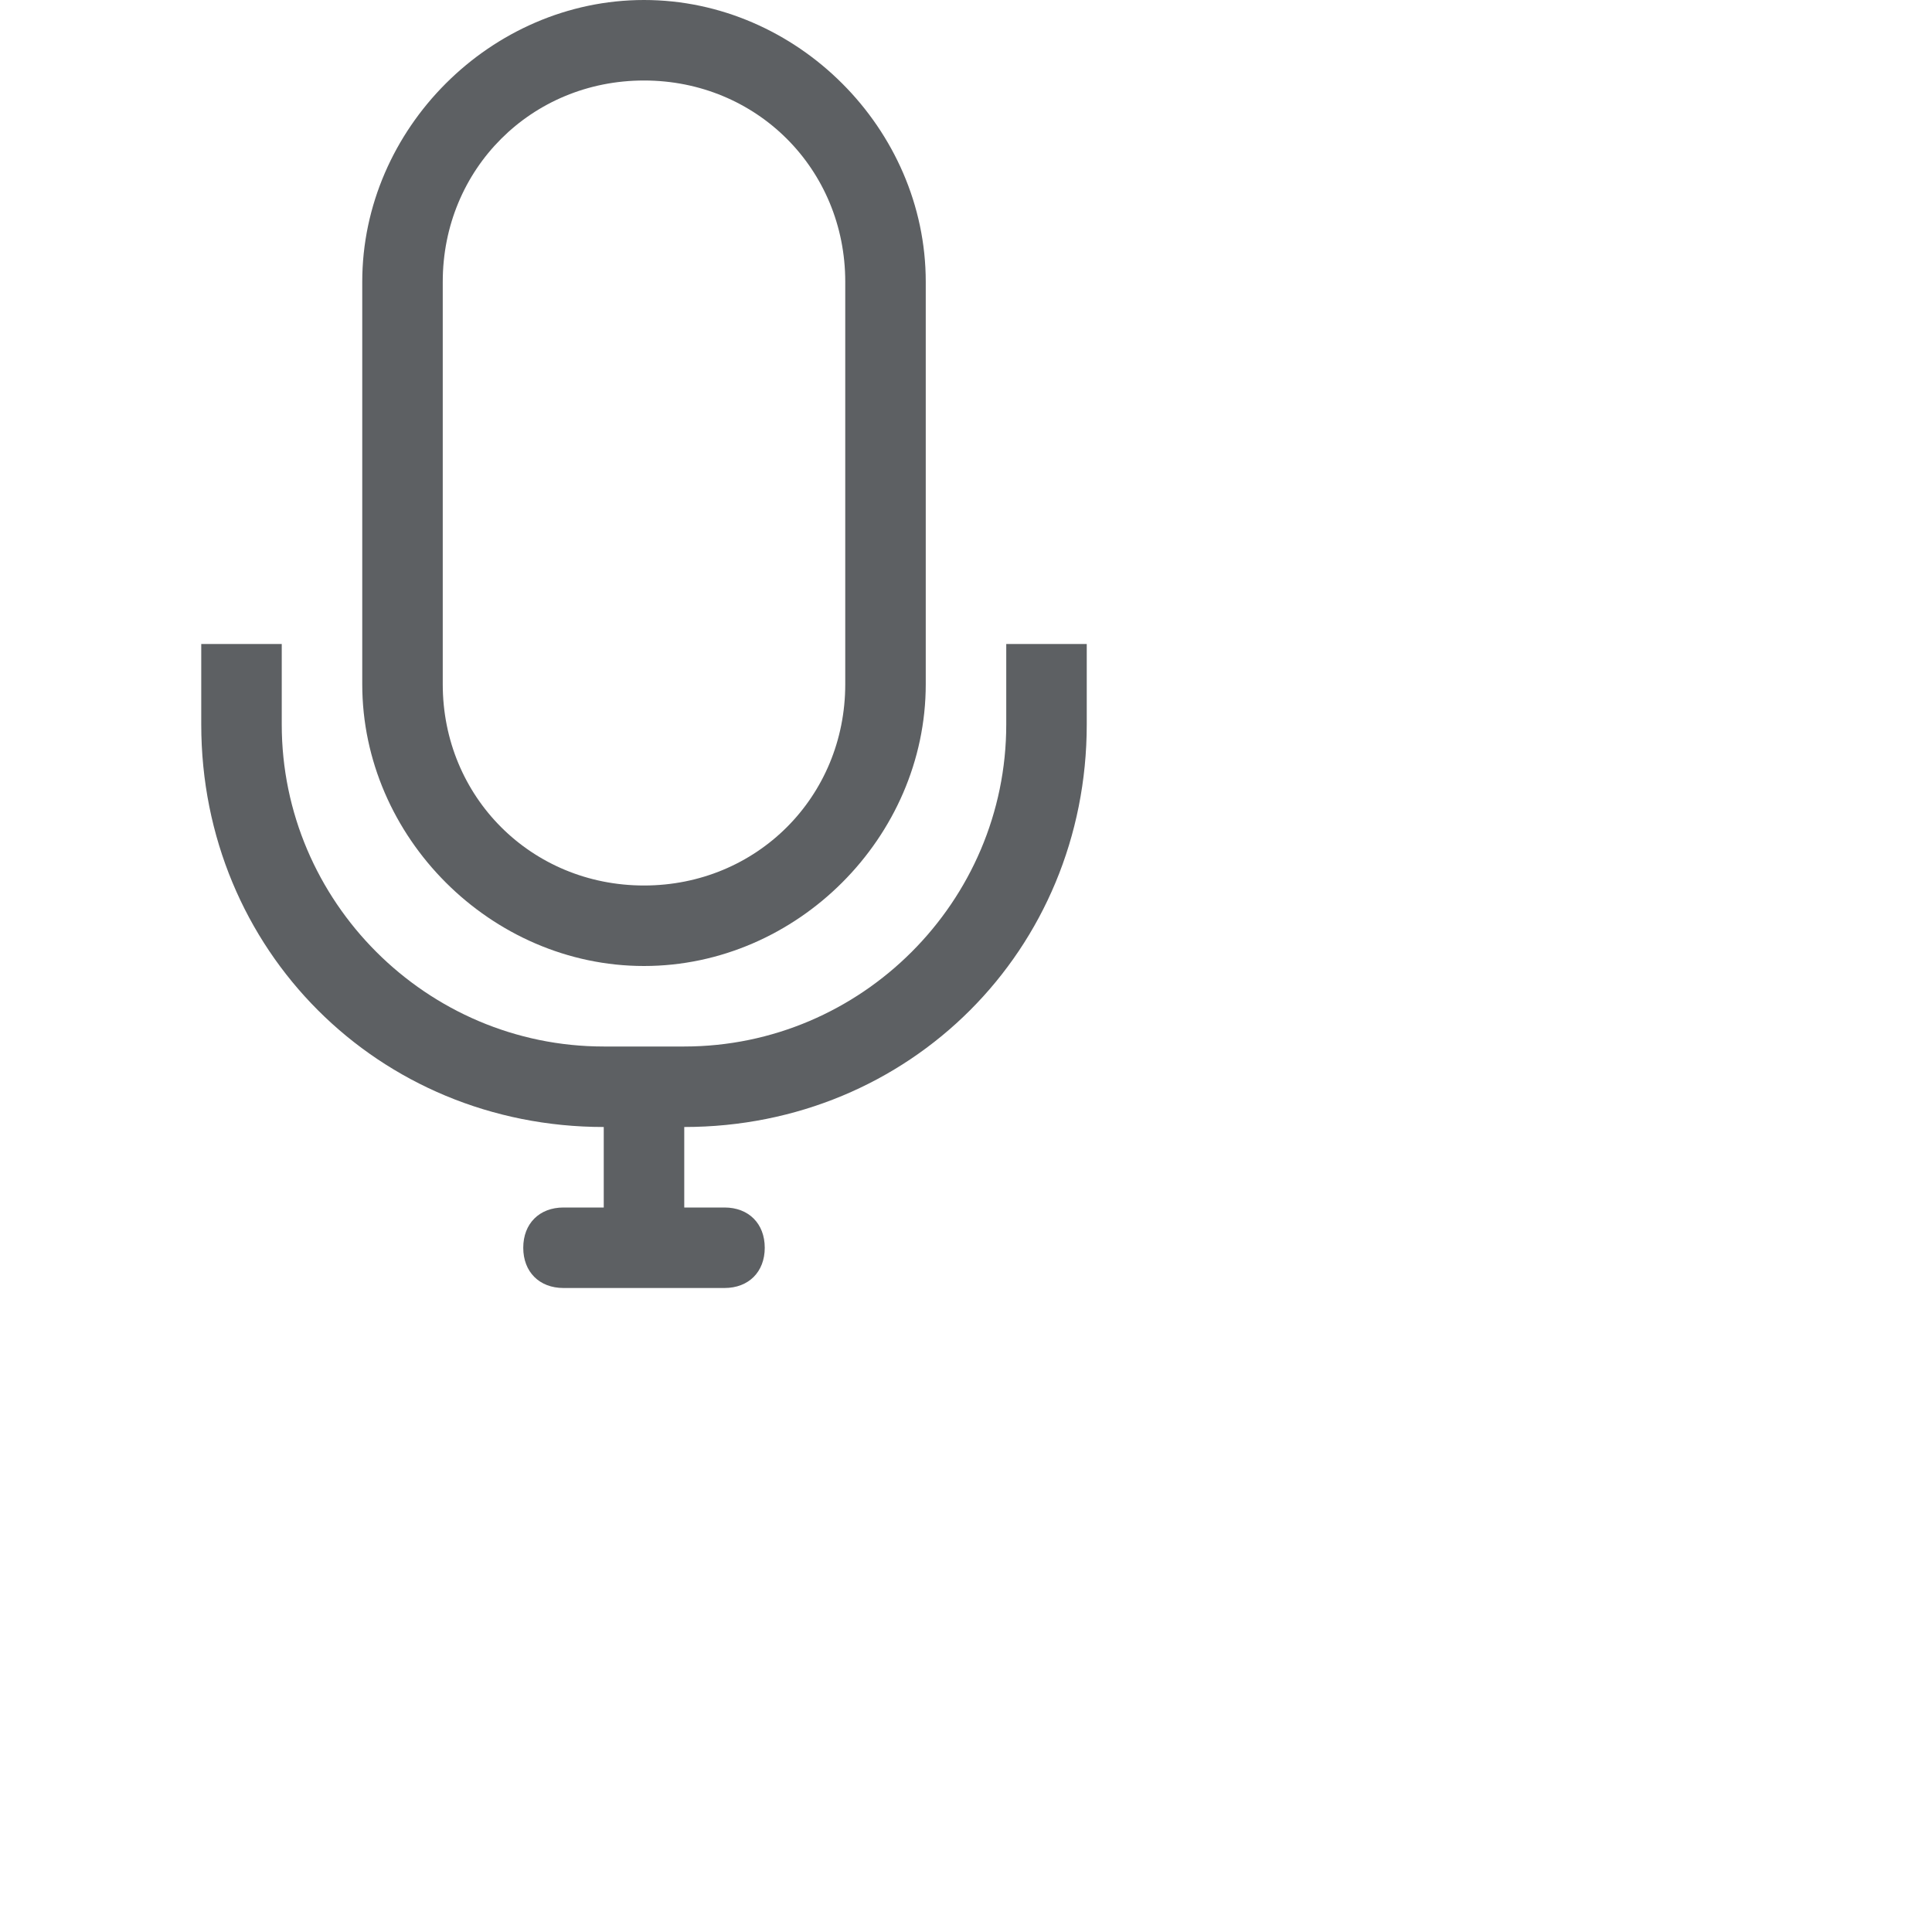 <svg width="26px" height="26px" viewBox="0 0 24 24" fill="none" xmlns="http://www.w3.org/2000/svg">
    <path fill="#5D6063" d="M12.5,8v1c0,2.2-1.8,4-4,4h-1c-2.2,0-4-1.8-4-4V8h-1v1 c0,2.8,2.2,5,5,5v1H7c-0.3,0-0.5,0.2-0.5,0.5C6.5,15.8,6.7,16,7,16h2c0.3,0,0.5-0.2,0.5-0.5C9.5,15.2,9.3,15,9,15H8.5v-1 c2.8,0,5-2.2,5-5V8H12.5z M8,12c1.9,0,3.5-1.6,3.5-3.5v-5C11.5,1.6,9.9,0,8,0C6.1,0,4.5,1.6,4.5,3.5v5C4.5,10.4,6.1,12,8,12z M5.5,3.5C5.5,2.1,6.6,1,8,1c1.4,0,2.5,1.1,2.5,2.5v5C10.5,9.9,9.4,11,8,11c-1.4,0-2.5-1.1-2.5-2.5V3.5z"/></svg>

